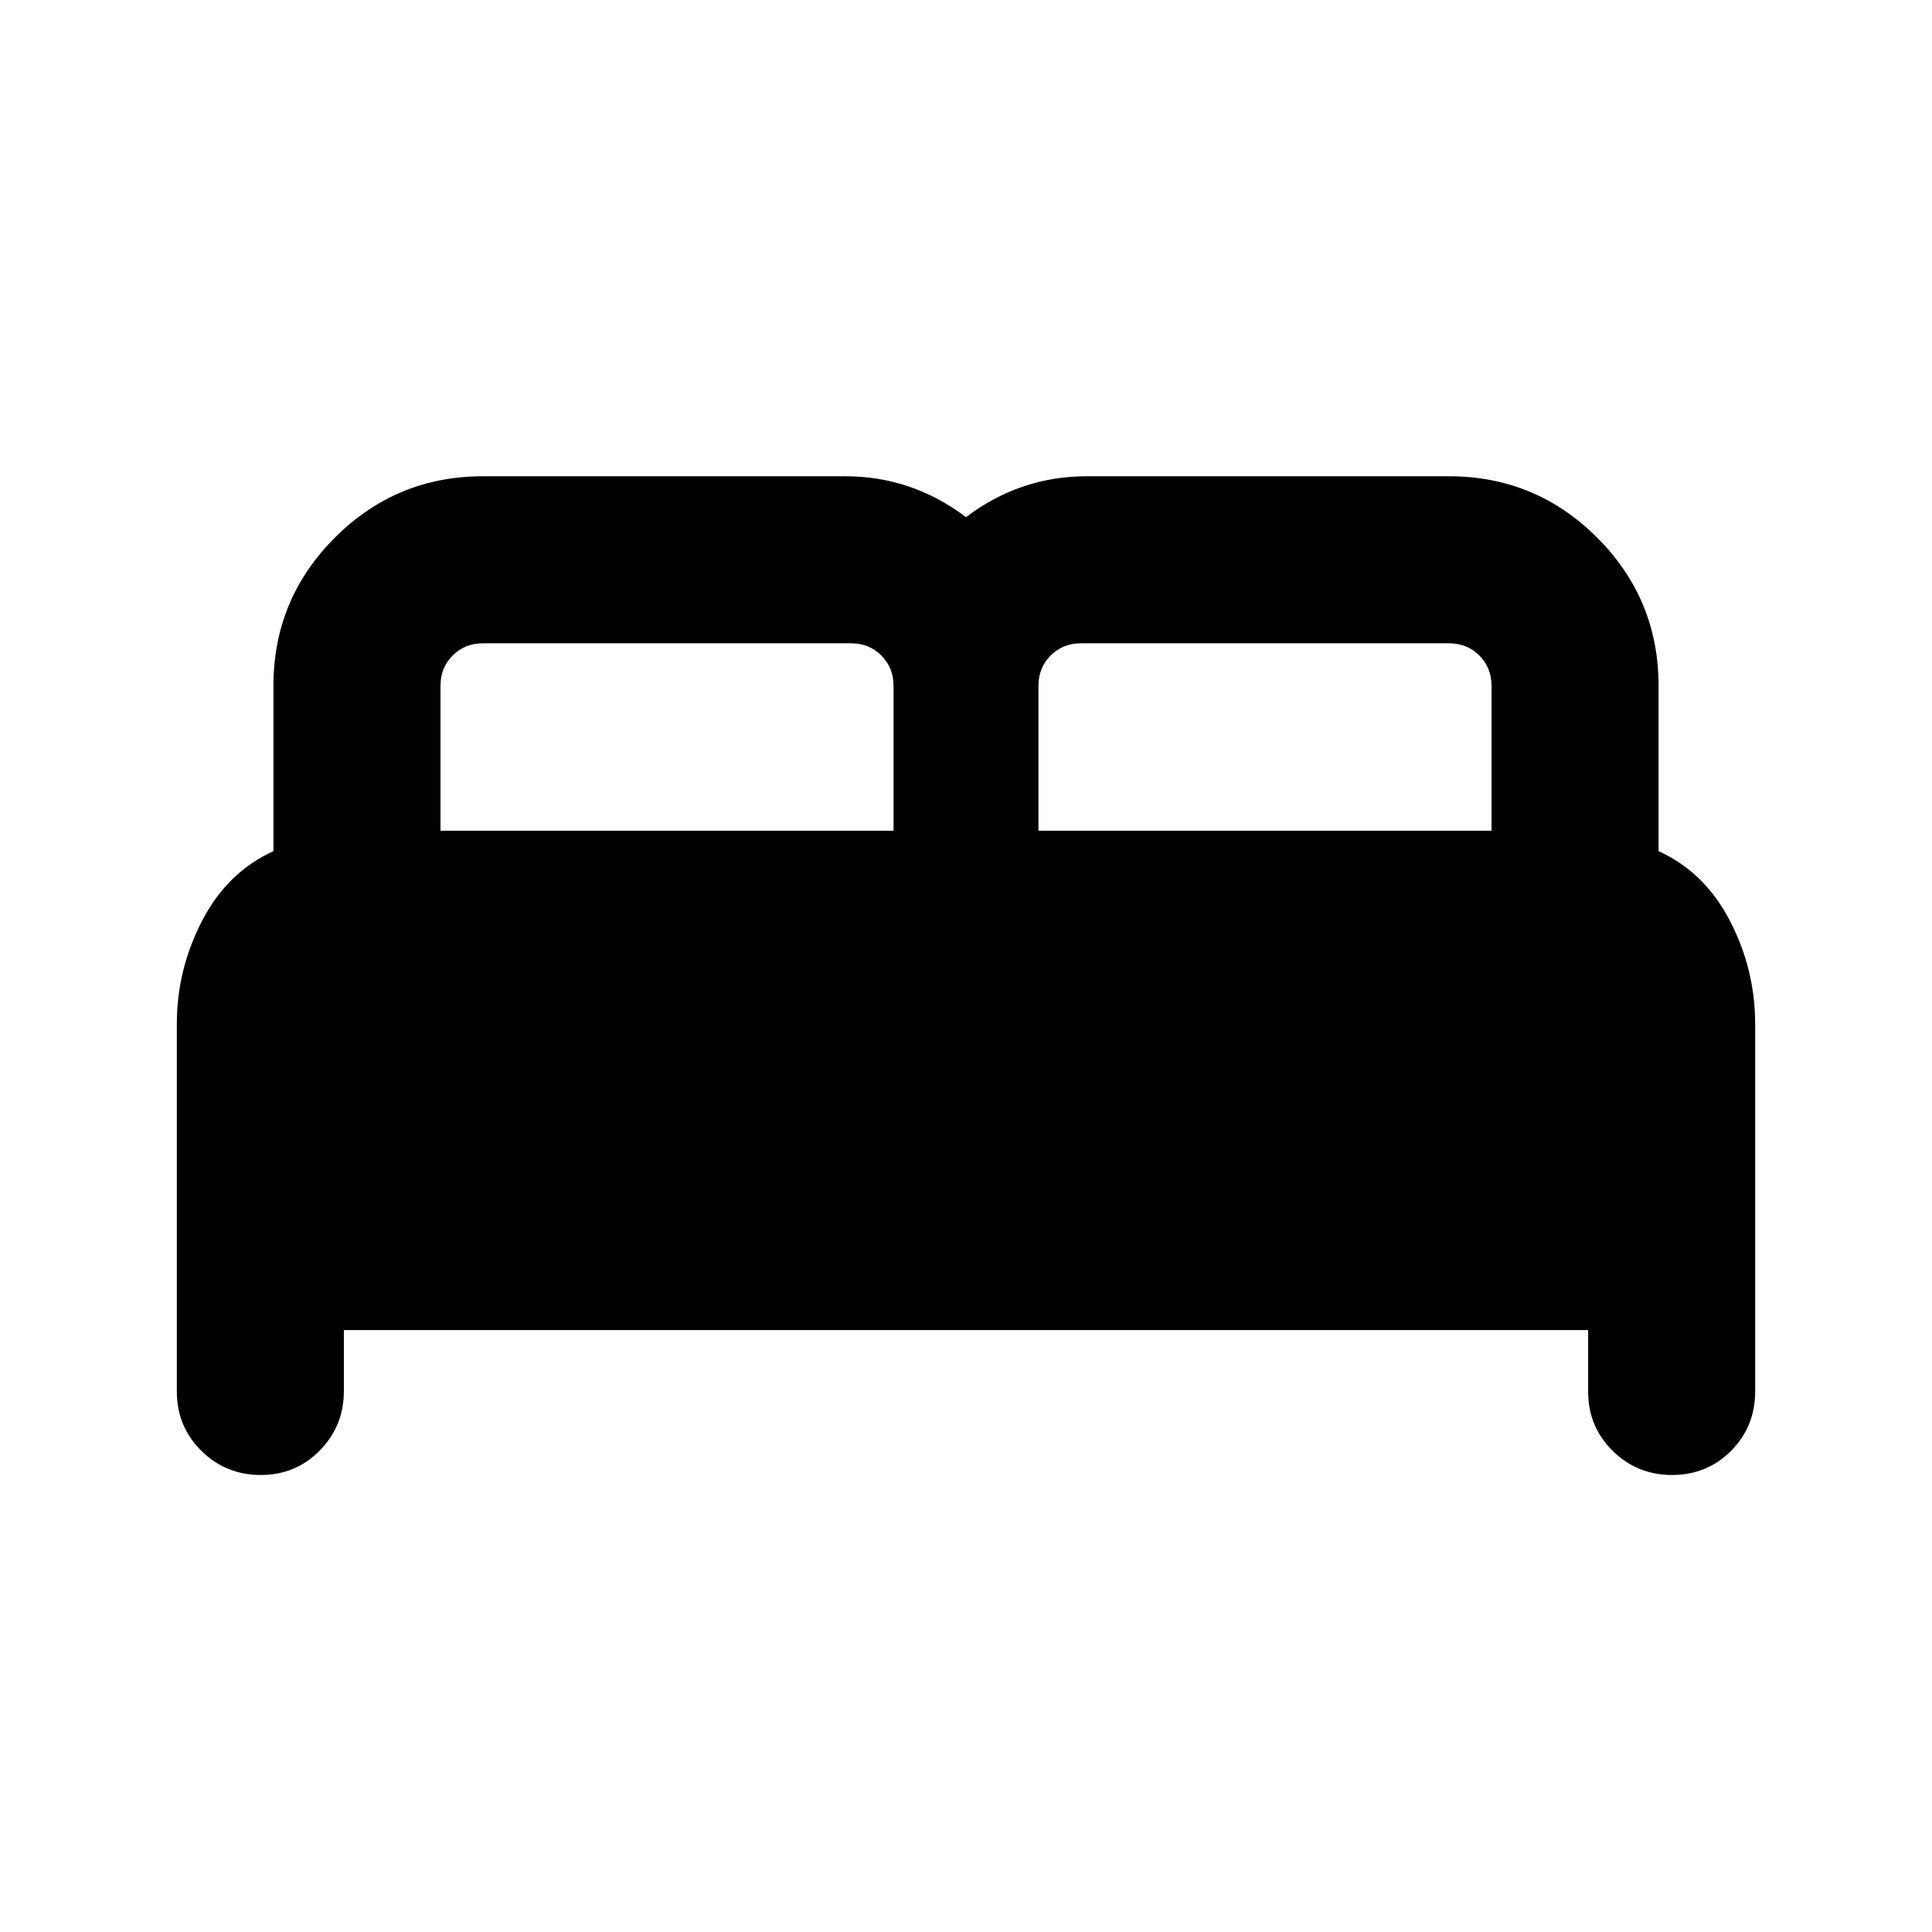 <svg xmlns="http://www.w3.org/2000/svg" height="20" viewBox="0 -960 960 960" width="20"><path d="M87.87-268.587v-182.63q0-26.957 12.499-51.153 12.5-24.195 35.5-34.717v-82.13q0-43.109 30.511-73.62 30.511-30.511 73.62-30.511h180q16.68 0 31.721 5.141 15.04 5.142 28.279 15.185 13.239-10.043 28.279-15.185 15.041-5.141 31.721-5.141h180q43.109 0 73.62 30.511 30.511 30.511 30.511 73.62v82.13q23 10.522 35.5 34.717 12.5 24.196 12.5 51.153v182.63q0 17.452-11.964 29.476-11.963 12.024-29.326 12.024t-29.537-12.024q-12.174-12.024-12.174-29.476v-30.5H170.87v30.29q0 17.362-11.964 29.536-11.963 12.174-29.326 12.174t-29.537-12.024q-12.174-12.024-12.174-29.476ZM516-547.217h225.13v-72q0-9.005-6.063-15.068-6.063-6.063-15.067-6.063H537.13q-9.004 0-15.067 6.063Q516-628.222 516-619.217v72Zm-297.13 0H444v-72q0-9.005-6.063-15.068-6.063-6.063-15.067-6.063H240q-9.004 0-15.067 6.063-6.063 6.063-6.063 15.068v72Z"/></svg>